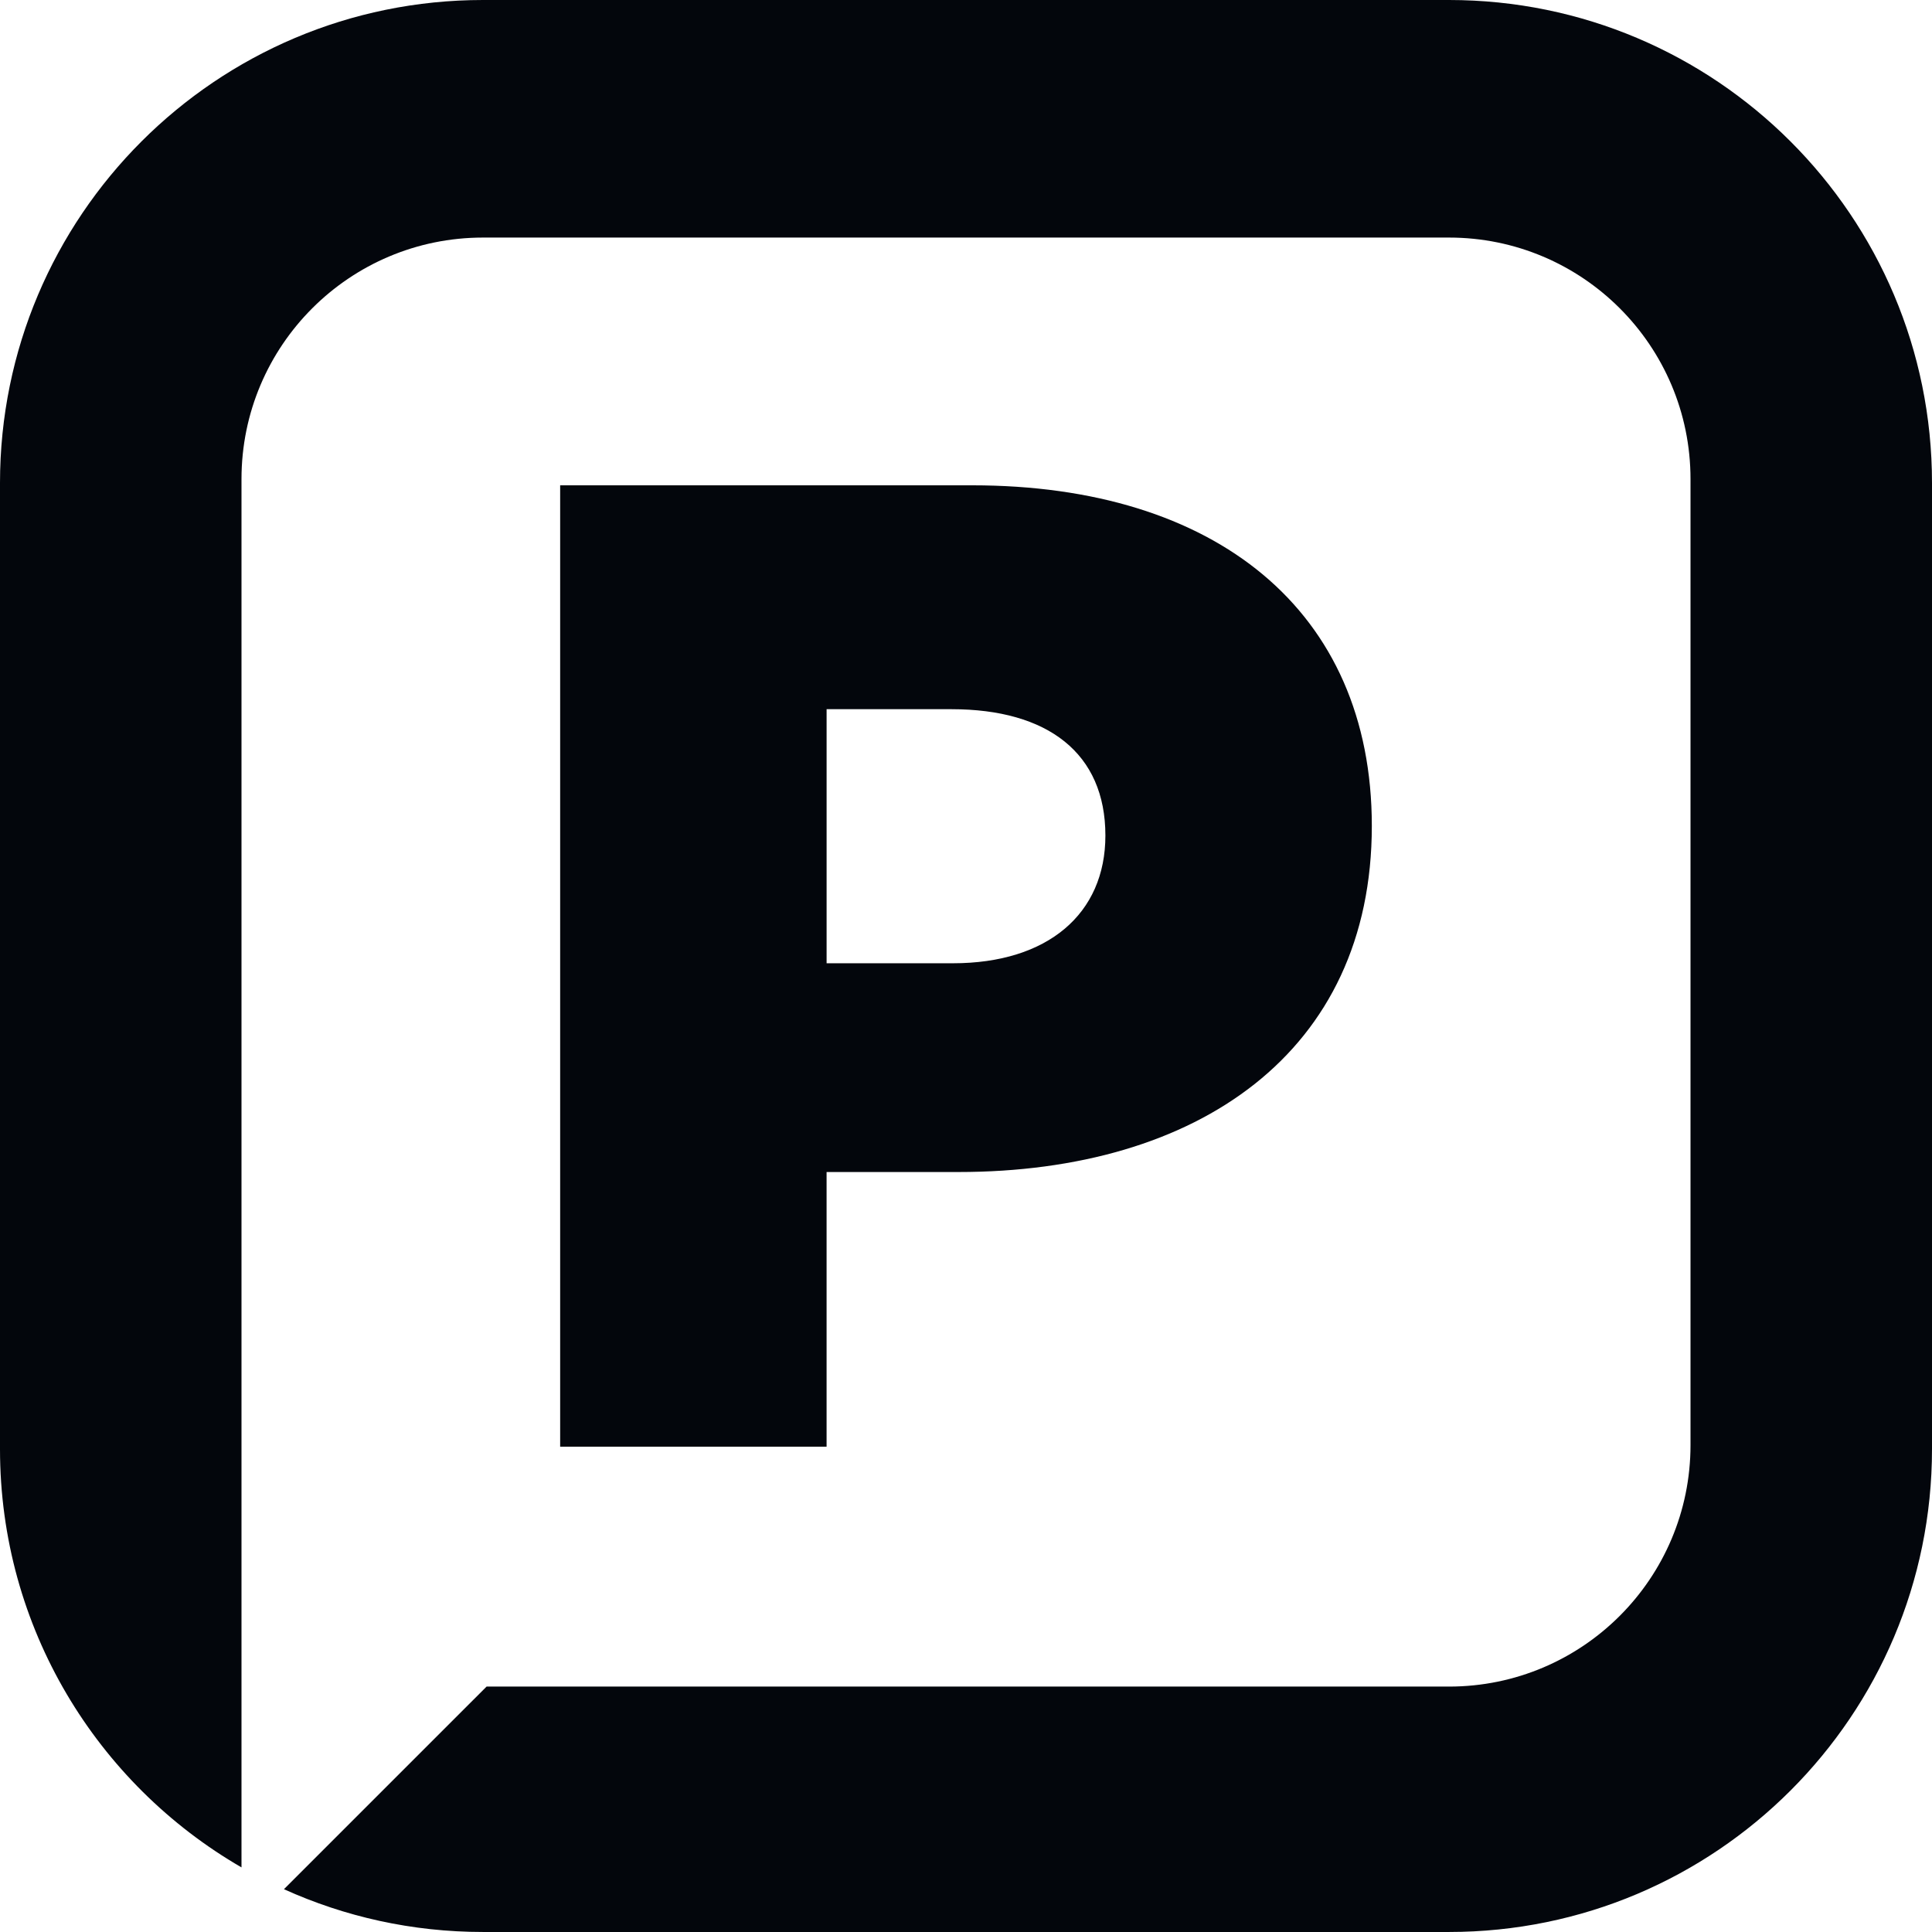 <?xml version="1.0" encoding="utf-8"?>
<!-- Generator: Adobe Illustrator 16.0.0, SVG Export Plug-In . SVG Version: 6.00 Build 0)  -->
<!DOCTYPE svg PUBLIC "-//W3C//DTD SVG 1.1//EN" "http://www.w3.org/Graphics/SVG/1.1/DTD/svg11.dtd">
<svg version="1.1" id="Popa" xmlns="http://www.w3.org/2000/svg" xmlns:xlink="http://www.w3.org/1999/xlink" x="0px" y="0px"
	 width="106.299px" height="106.299px" viewBox="0 0 106.299 106.299" enable-background="new 0 0 106.299 106.299"
	 xml:space="preserve">
<g id="logo">
	<path fill="#03060C" d="M79.725,0h-53.15C11.898,0,0,11.898,0,26.575v53.15c0,9.836,5.344,18.423,13.287,23.019V26.359
		c0-7.339,5.949-13.288,13.288-13.288h53.15c7.338,0,13.287,5.949,13.287,13.288v53.15c0,7.338-5.949,13.287-13.287,13.287H26.772
		l-11.149,11.148c3.339,1.513,7.047,2.354,10.952,2.354h53.15c14.677,0,26.574-11.897,26.574-26.574v-53.15
		C106.299,11.898,94.401,0,79.725,0z"/>
	<path fill="#03060C" d="M30.82,26.702h22.669c13.375,0,21.989,6.877,21.989,18.741c0,12.467-9.597,19.042-22.745,19.042h-7.254
		v15.112H30.82V26.702z M52.431,52.999c5.214,0,8.388-2.72,8.388-7.027c0-4.534-3.174-6.952-8.463-6.952h-6.876v13.979H52.431z"/>
</g>
</svg>
